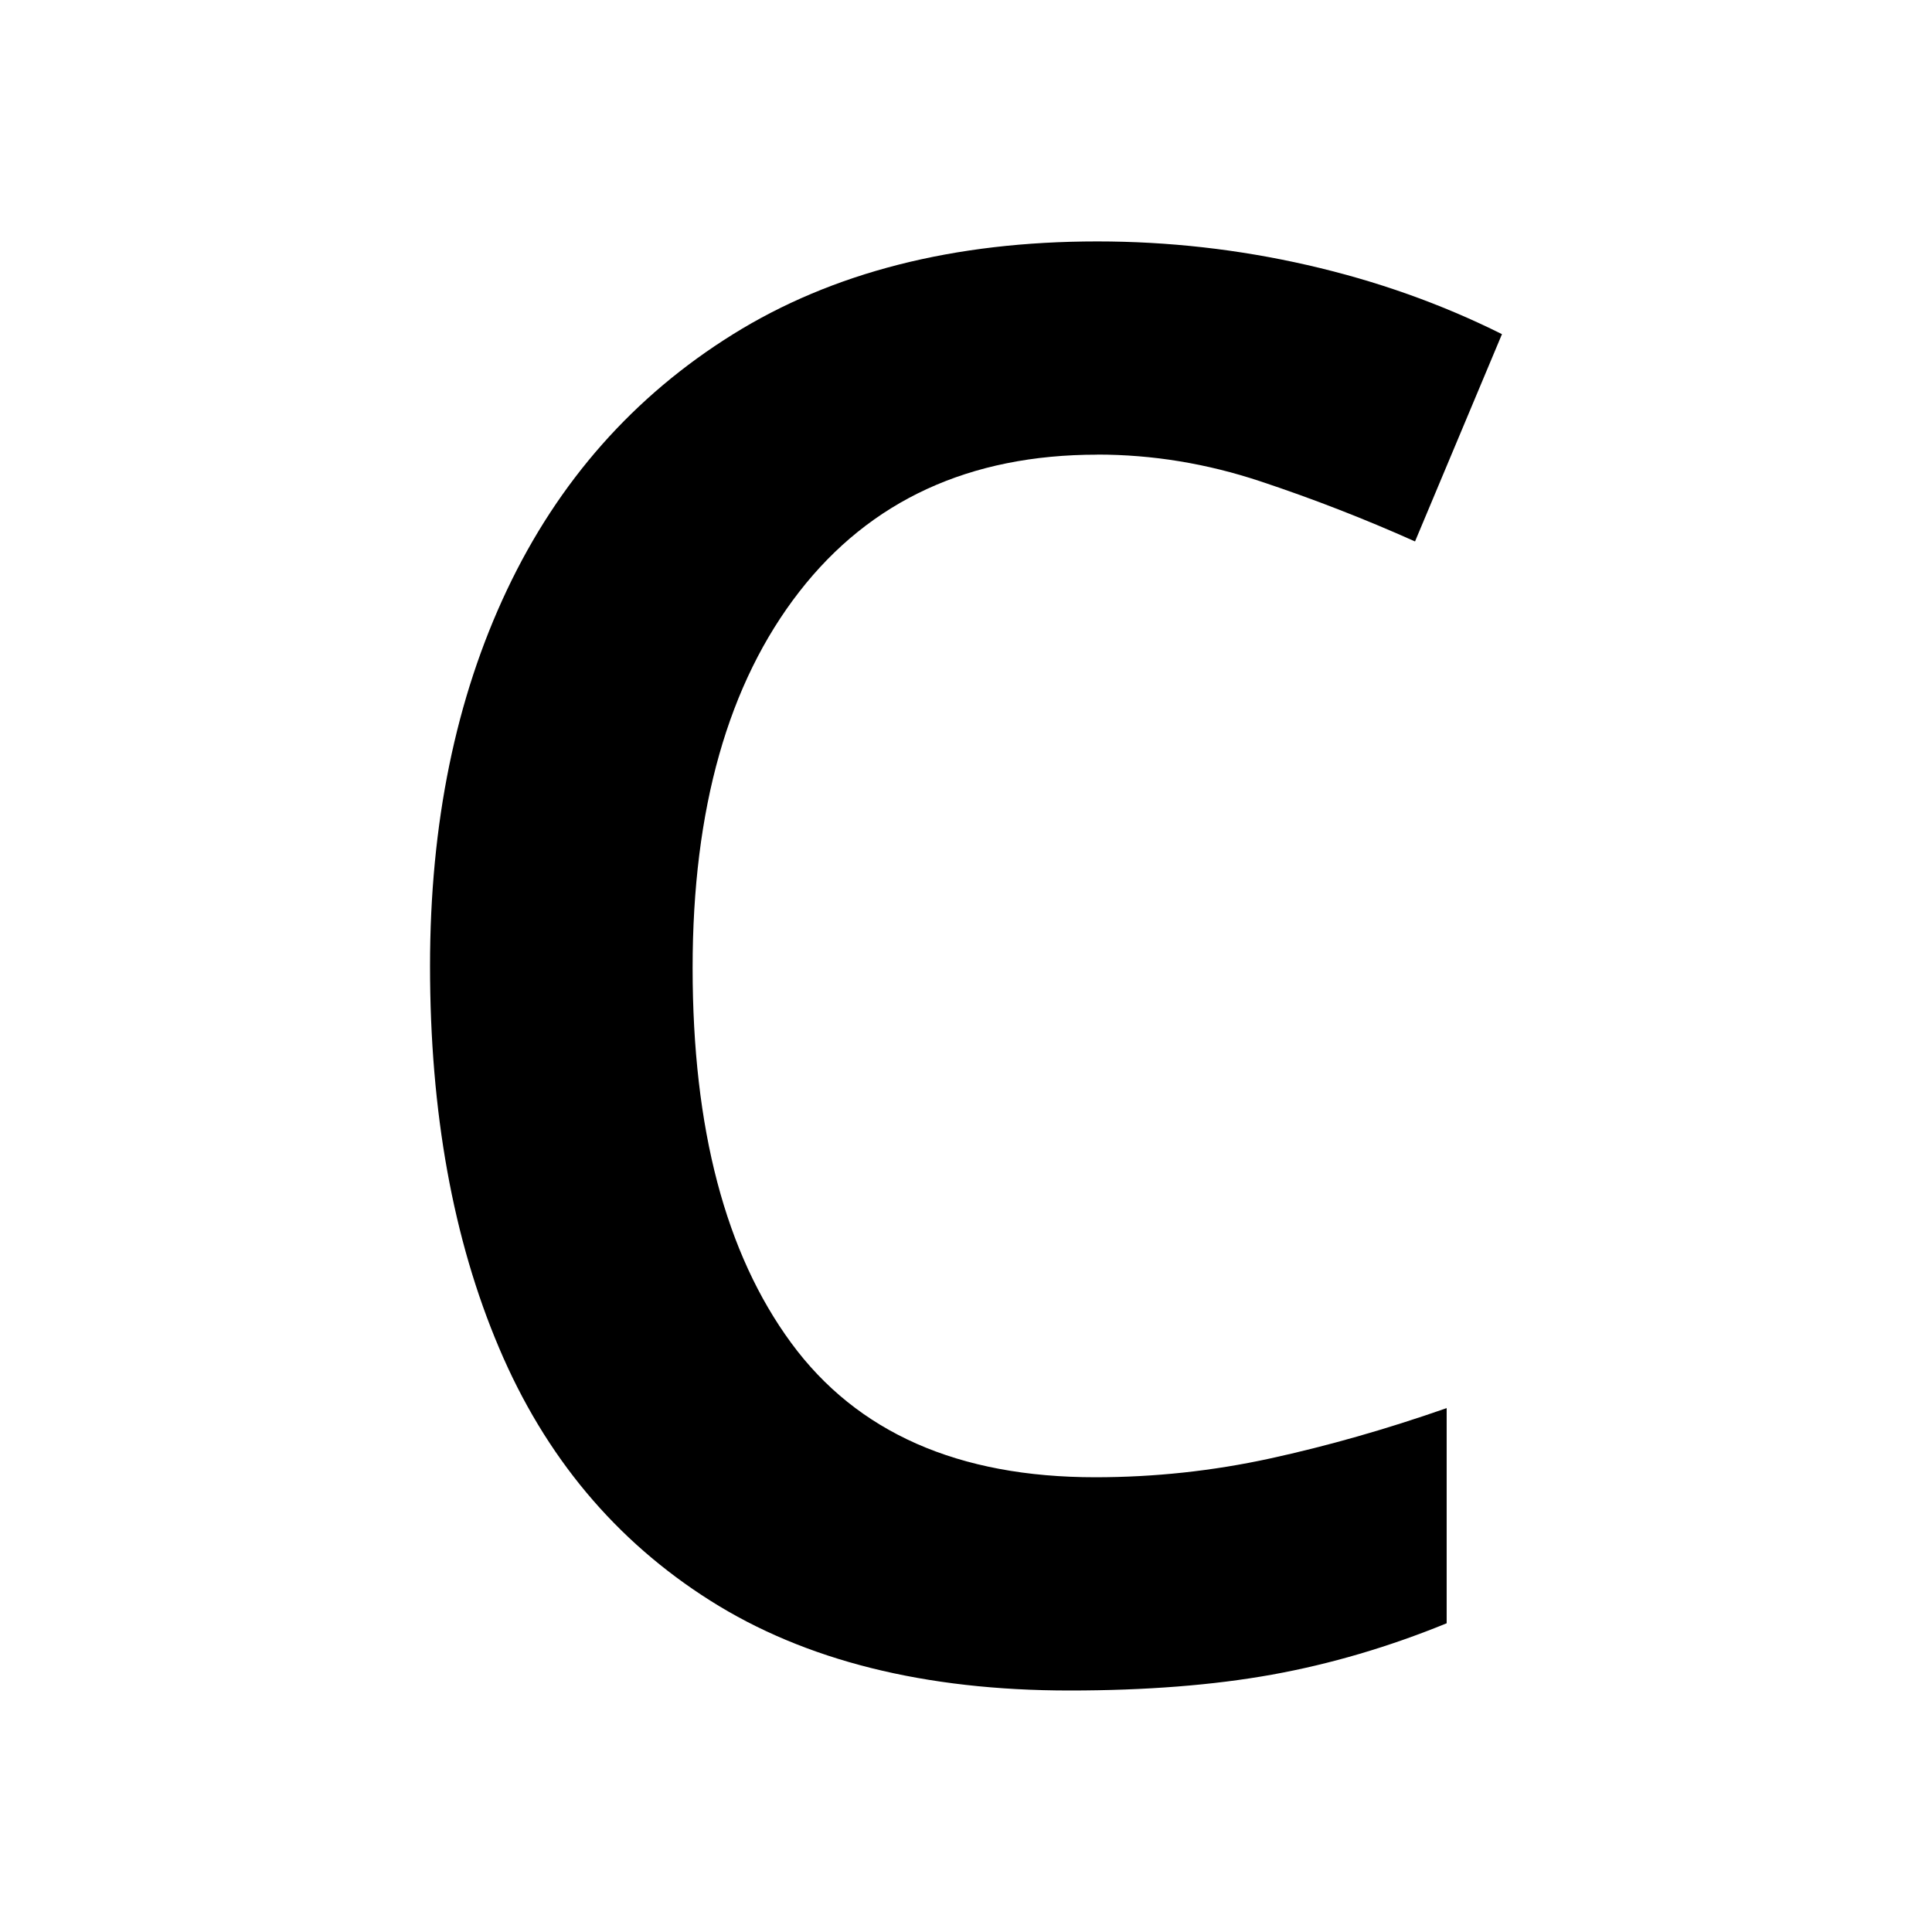 <!-- Generated by IcoMoon.io -->
<svg version="1.1" xmlns="http://www.w3.org/2000/svg" width="24" height="24" viewBox="0 0 24 24">
<title>Clear</title>
<path d="M13.631 5.648c-1.587 0-2.821 0.569-3.703 1.704-0.883 1.137-1.324 2.694-1.324 4.672 0 1.995 0.408 3.547 1.225 4.659 0.817 1.113 2.076 1.668 3.777 1.668 0.735 0 1.459-0.078 2.17-0.233s1.443-0.363 2.195-0.626v2.673c-0.72 0.294-1.444 0.507-2.17 0.638-0.728 0.131-1.566 0.197-2.514 0.197-1.799 0-3.287-0.372-4.463-1.116-1.177-0.744-2.053-1.79-2.624-3.139-0.573-1.349-0.858-2.931-0.858-4.746 0-1.765 0.318-3.323 0.956-4.671s1.574-2.408 2.808-3.176 2.743-1.153 4.525-1.153c0.882 0 1.753 0.098 2.611 0.294 0.858 0.196 1.663 0.482 2.416 0.858l-1.080 2.575c-0.621-0.278-1.262-0.528-1.925-0.748s-1.336-0.331-2.023-0.331z"></path>
</svg>
